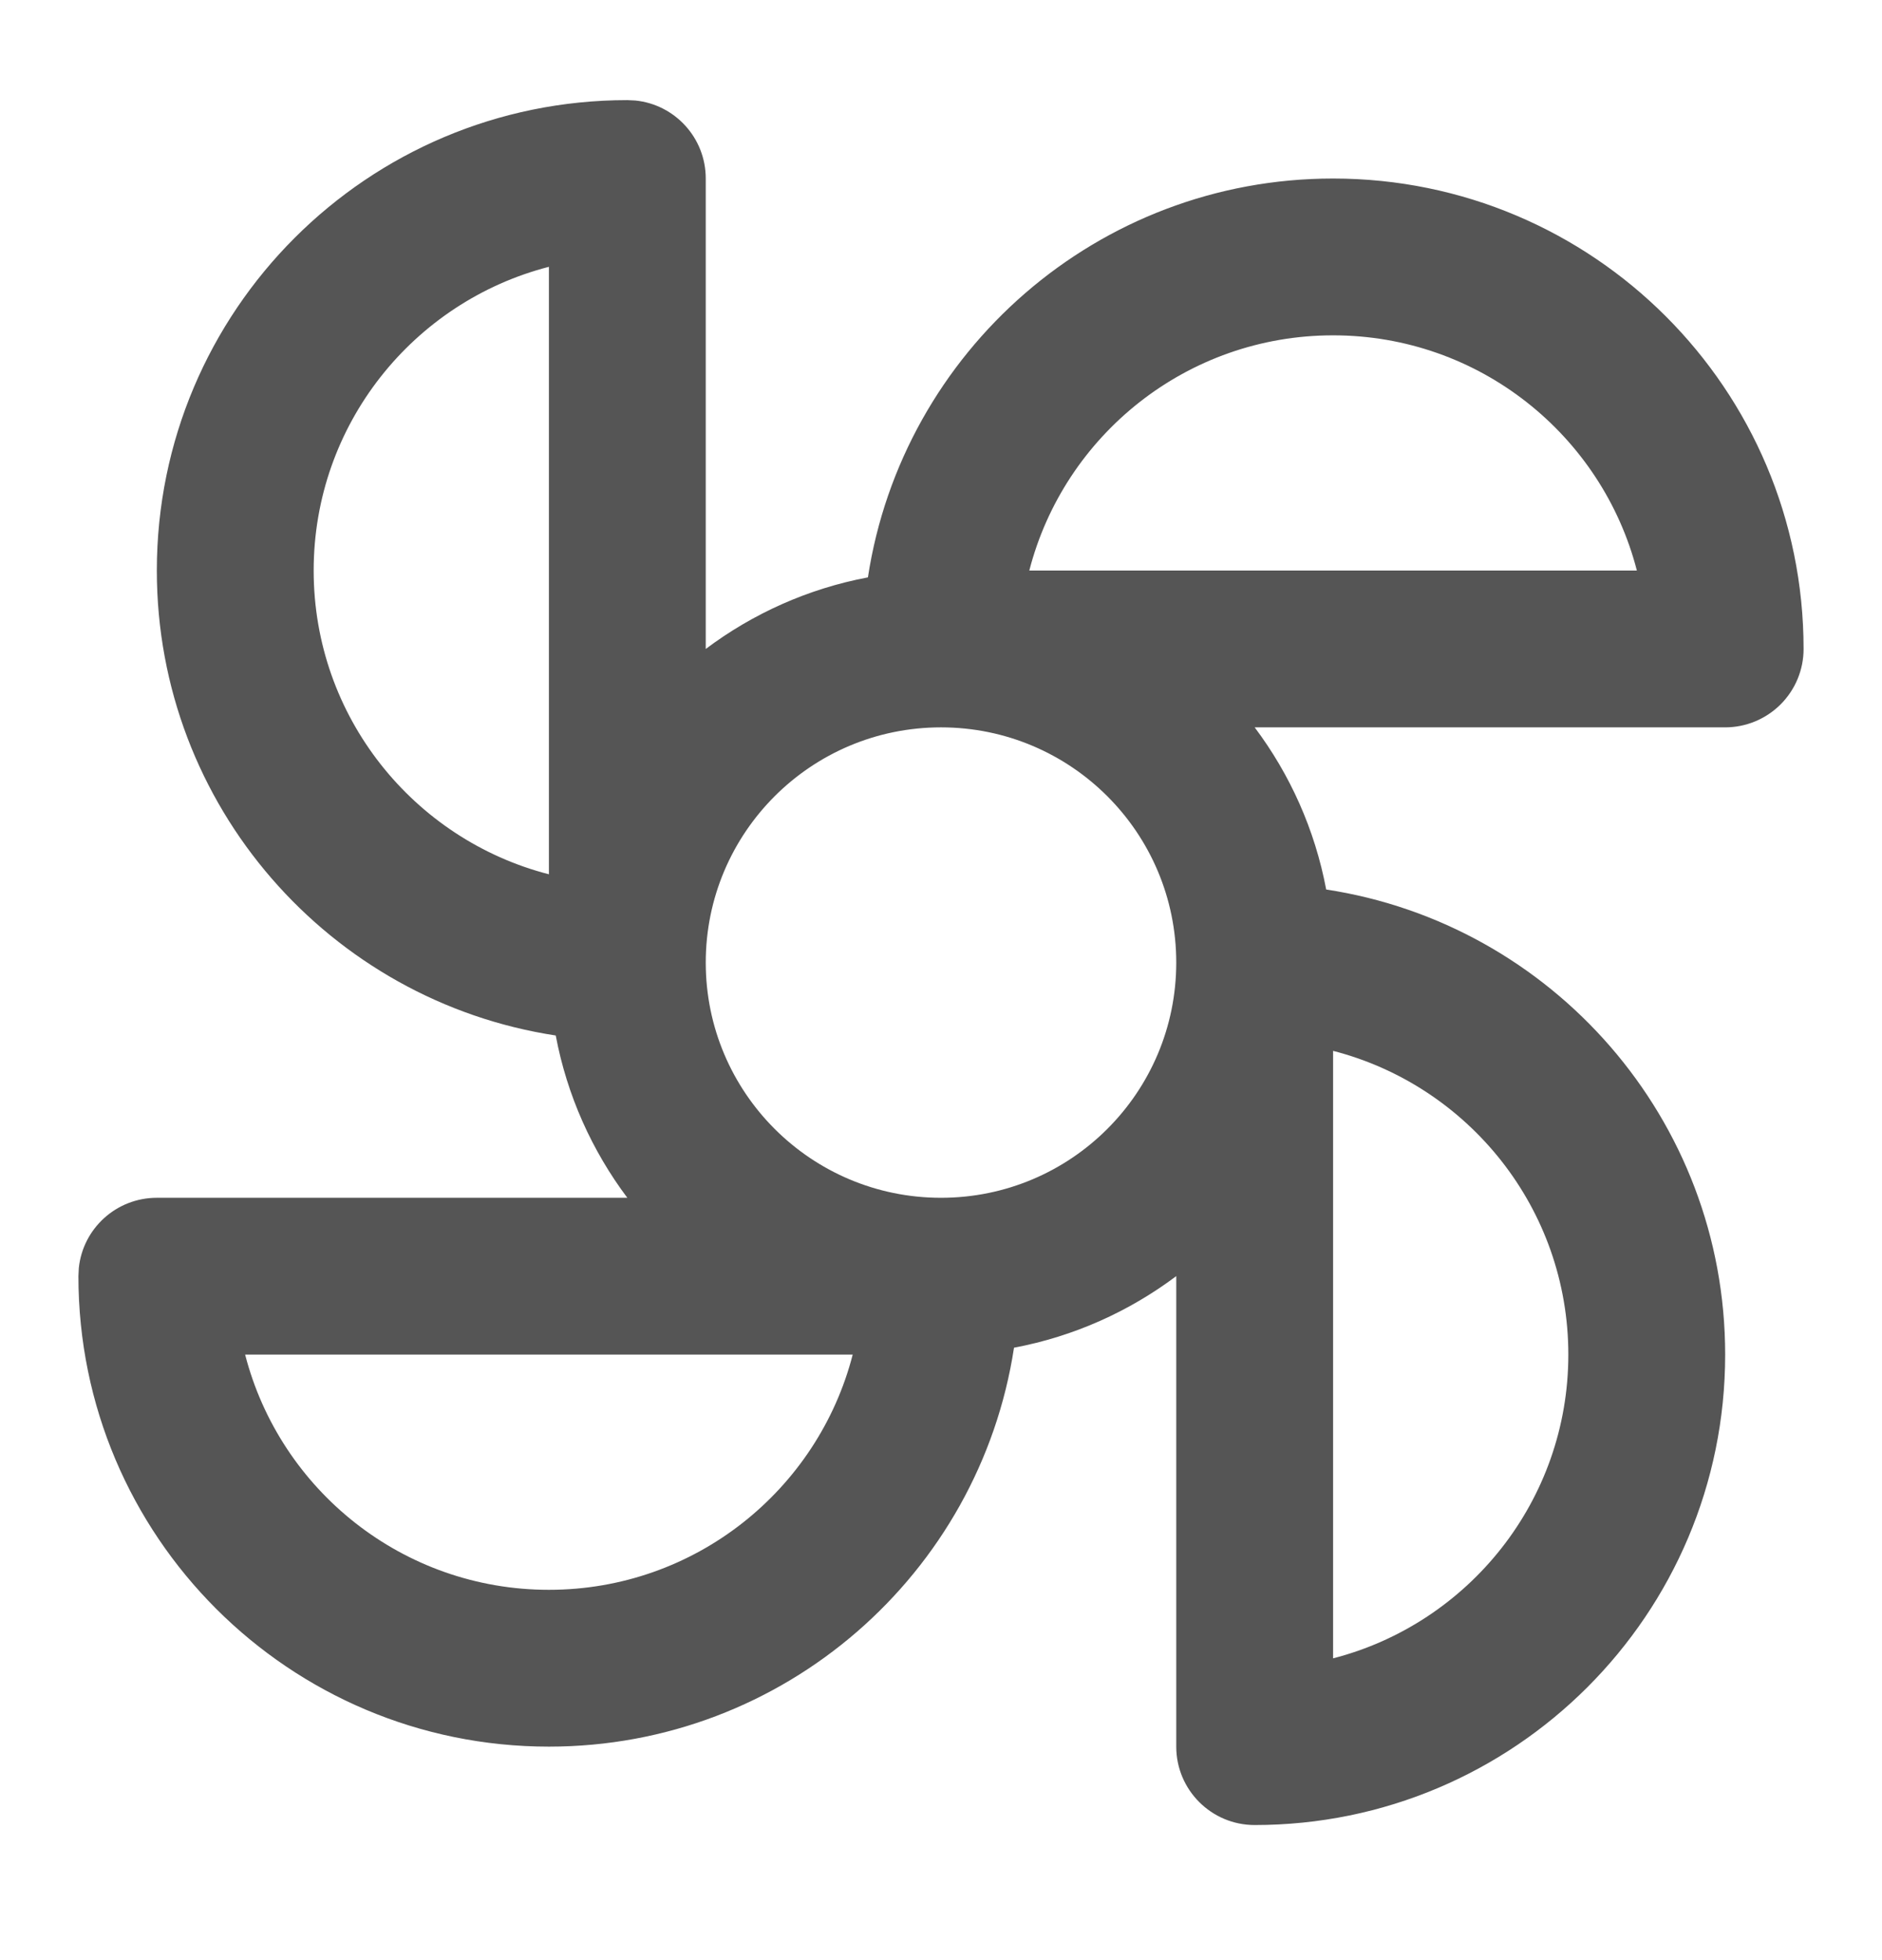 <svg width="24" height="25" viewBox="0 0 24 25" fill="none" xmlns="http://www.w3.org/2000/svg">
<path fill-rule="evenodd" clip-rule="evenodd" d="M8.103 1.282C8.607 1.333 9 1.759 9 2.277V8.277C9.599 7.827 10.303 7.508 11.068 7.364C11.508 4.483 13.997 2.277 17 2.277C20.314 2.277 23 4.963 23 8.277C23 8.542 22.895 8.796 22.707 8.984C22.52 9.171 22.265 9.277 22 9.277H16C16.45 9.876 16.768 10.58 16.912 11.345C19.793 11.785 22 14.273 22 17.277C22 20.591 19.314 23.277 16 23.277C15.448 23.277 15 22.829 15 22.277V16.276C14.4 16.726 13.697 17.045 12.931 17.189C12.491 20.07 10.004 22.277 7 22.277C3.686 22.277 1 19.591 1 16.277L1.005 16.174C1.056 15.67 1.482 15.277 2 15.277H8C7.55 14.677 7.231 13.973 7.087 13.207C4.207 12.768 2 10.28 2 7.277C2 3.963 4.686 1.277 8 1.277L8.103 1.282ZM17 21.151C18.725 20.707 20 19.141 20 17.277C20 15.413 18.725 13.847 17 13.403V21.151ZM3.126 17.277C3.57 19.002 5.136 20.277 7 20.277C8.864 20.277 10.43 19.002 10.874 17.277H3.126ZM12 9.277C10.343 9.277 9 10.62 9 12.277C9 13.934 10.343 15.277 12 15.277C13.657 15.277 15 13.934 15 12.277C15 10.62 13.657 9.277 12 9.277ZM7 3.403C5.275 3.847 4 5.413 4 7.277C4 9.141 5.275 10.707 7 11.151V3.403ZM17 4.277C15.136 4.277 13.57 5.552 13.126 7.277H20.874C20.43 5.552 18.864 4.277 17 4.277Z" fill="#555555"/>
</svg>
